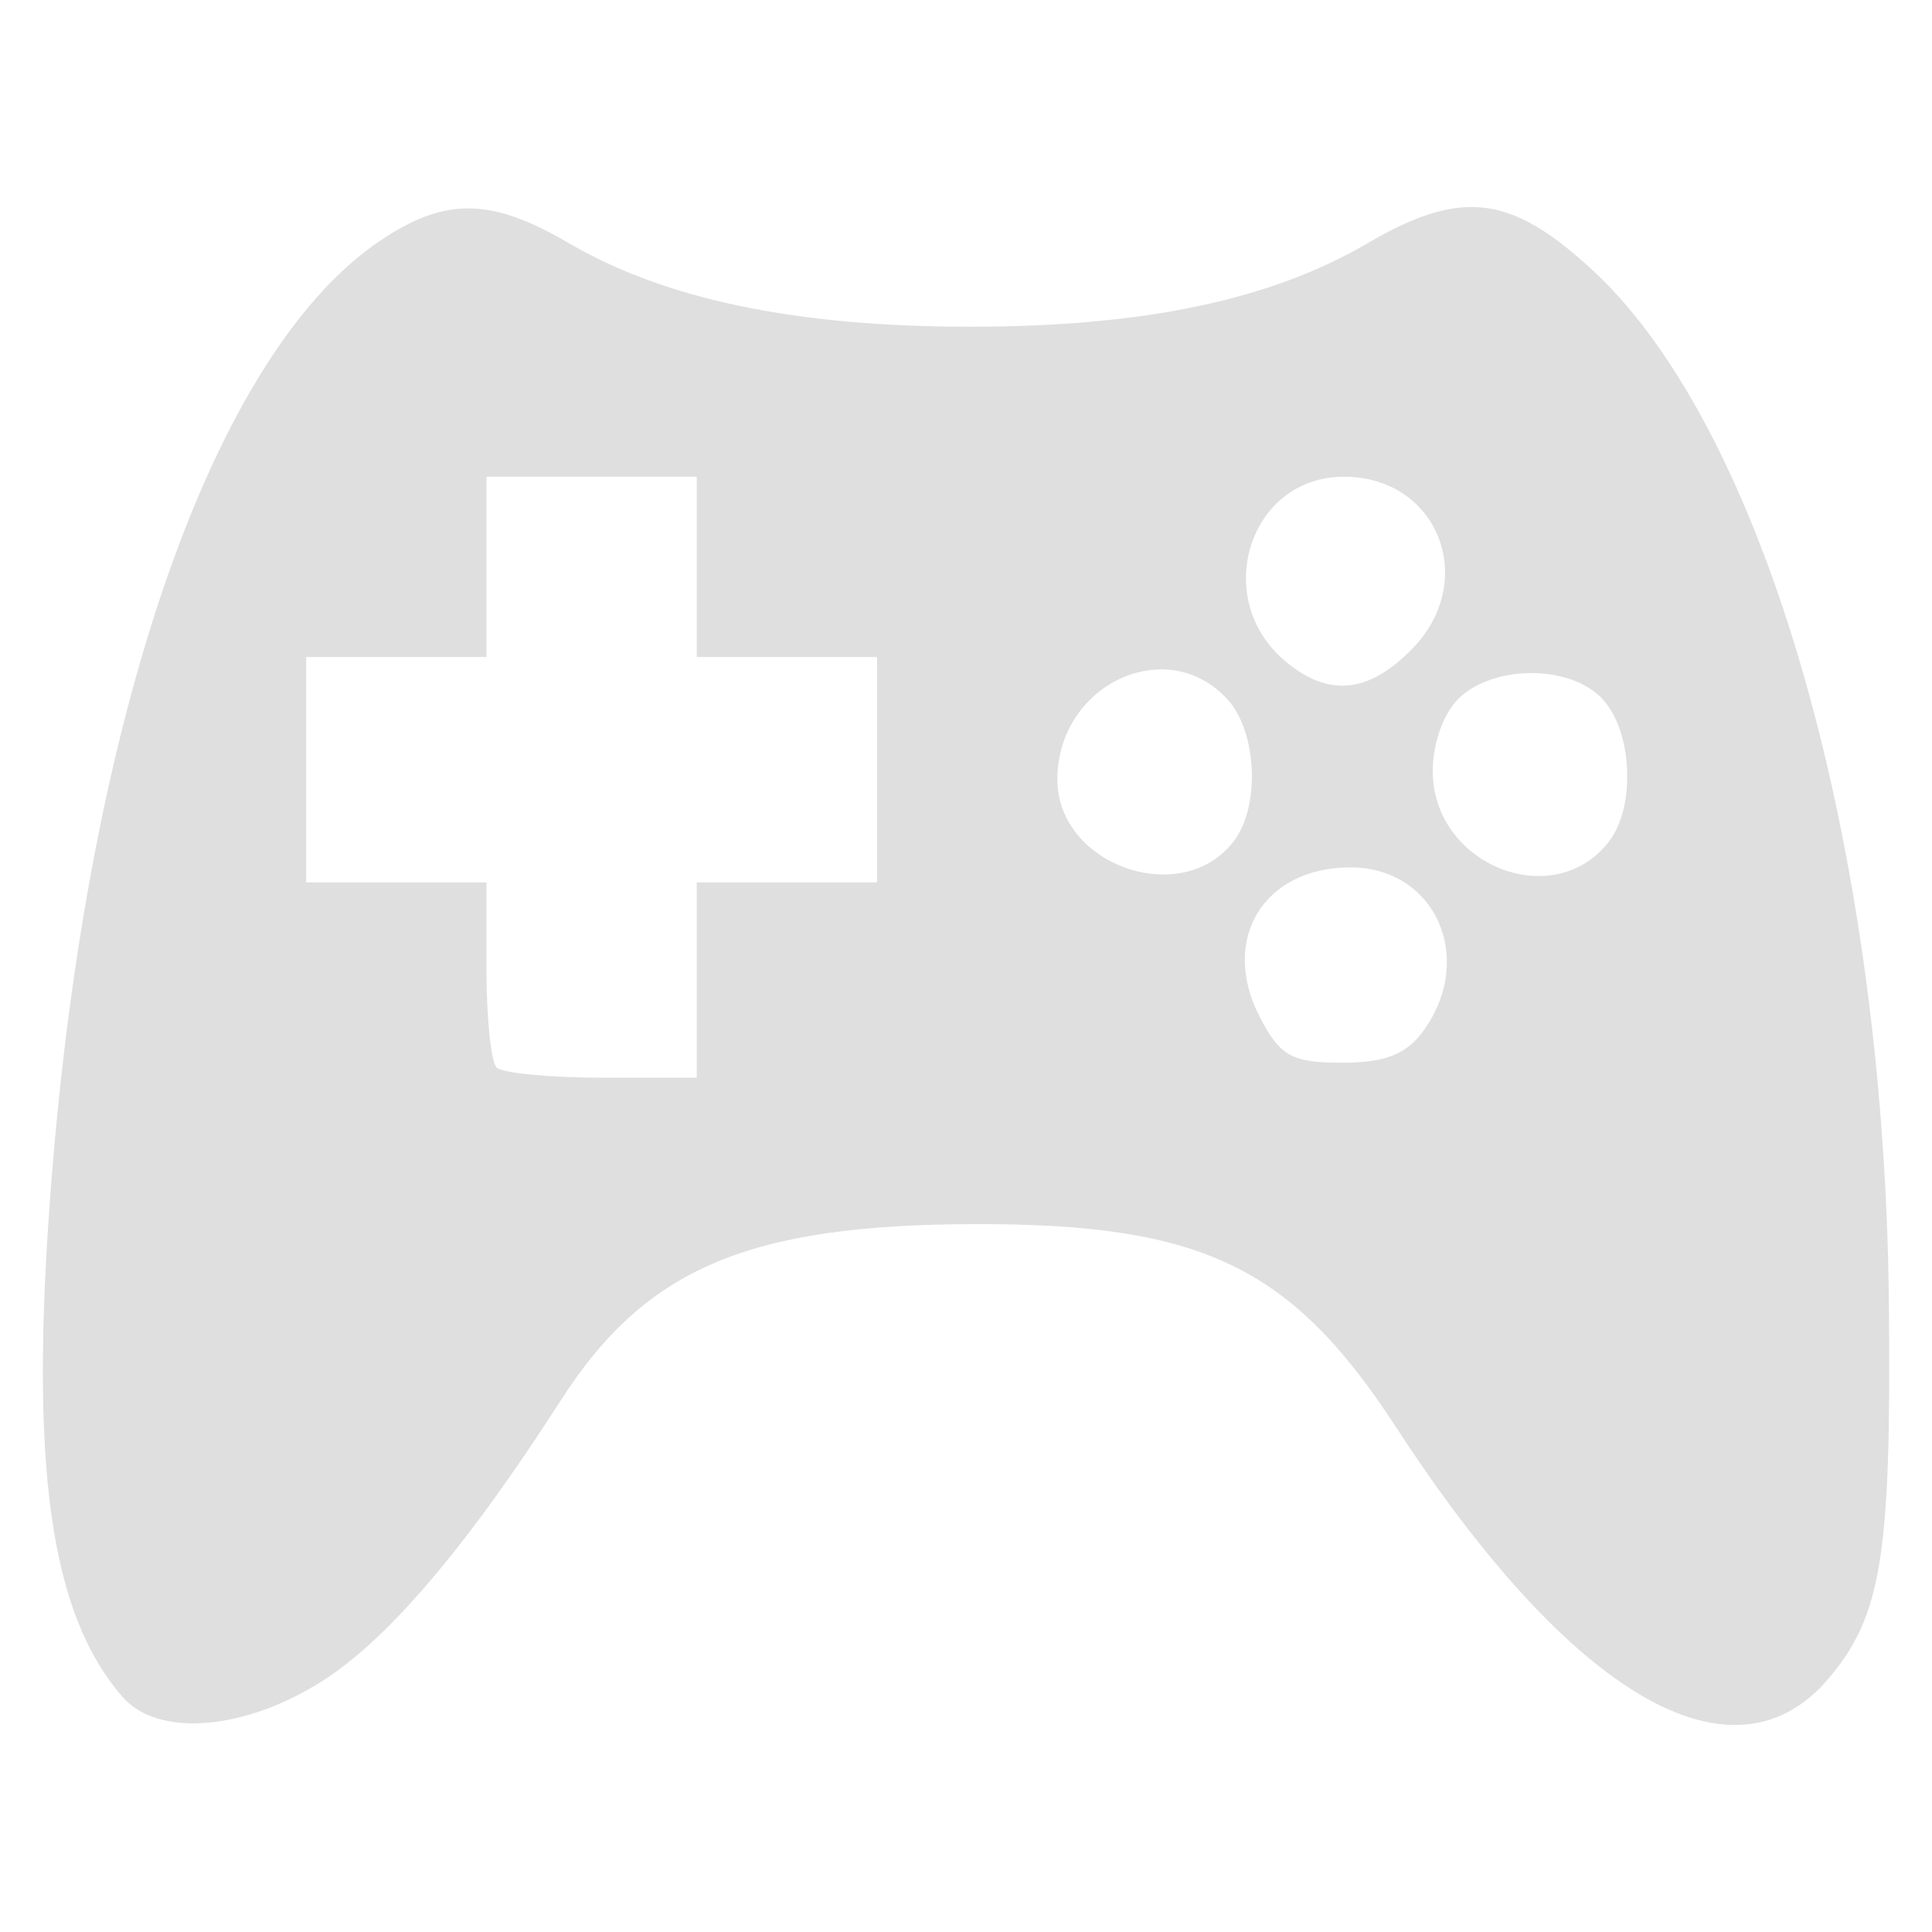 <?xml version="1.0" encoding="UTF-8" standalone="no"?>
<svg
   width="64"
   height="64"
   version="1.1"
   id="svg73"
   sodipodi:docname="applications-games.svg"
   inkscape:version="1.4.2 (ebf0e940d0, 2025-05-08)"
   xmlns:inkscape="http://www.inkscape.org/namespaces/inkscape"
   xmlns:sodipodi="http://sodipodi.sourceforge.net/DTD/sodipodi-0.dtd"
   xmlns="http://www.w3.org/2000/svg"
   xmlns:svg="http://www.w3.org/2000/svg"
   xmlns:rdf="http://www.w3.org/1999/02/22-rdf-syntax-ns#"
   xmlns:cc="http://creativecommons.org/ns#"
   xmlns:dc="http://purl.org/dc/elements/1.1/">
  <sodipodi:namedview
     pagecolor="#f5f7fa"
     bordercolor="#666666"
     borderopacity="1"
     objecttolerance="10"
     gridtolerance="10"
     guidetolerance="10"
     inkscape:pageopacity="0"
     inkscape:pageshadow="2"
     inkscape:window-width="1377"
     inkscape:window-height="886"
     id="namedview75"
     showgrid="false"
     inkscape:zoom="6.2890624"
     inkscape:cx="46.350311"
     inkscape:cy="44.124224"
     inkscape:window-x="264"
     inkscape:window-y="75"
     inkscape:window-maximized="0"
     inkscape:current-layer="g877"
     inkscape:document-rotation="0"
     inkscape:pagecheckerboard="0"
     inkscape:showpageshadow="2"
     inkscape:deskcolor="#d1d1d1" />
  <defs
     id="defs29" />
  <circle
     cx="32.516"
     cy="31.878"
     r="0"
     fill="url(#b)"
     stroke-width="1.571"
     id="circle41"
     style="fill:url(#b)" />
  <g
     aria-label="GZ"
     transform="matrix(1.221,0,0,0.819,0.496,-0.166)"
     id="text93"
     style="font-weight:bold;font-size:11.526px;line-height:1.25;font-family:sans-serif;-inkscape-font-specification:'sans-serif Bold';fill:#f2f2f2;stroke-width:0.288" />
  <g
     id="g877"
     transform="matrix(1.1,0,0,1.1,-3.185,-3.207)">
    <path
       id="path1-3"
       style="fill:#dfdfdf;fill-opacity:1;stroke:none;stroke-width:0.674;stroke-dasharray:none;stroke-dashoffset:2.2;stroke-opacity:0.6"
       d="m 47.21,9.15 c -0.916,-3.839e-4 -1.896,0.368 -3.123,1.087 -2.92,1.711 -6.739,2.518 -11.983,2.518 -5.244,0 -9.19,-0.824 -12.092,-2.525 -2.327,-1.364 -3.717,-1.382 -5.67,-0.065 -5.015,3.379 -8.794,14.215 -9.903,28.373 -0.665,8.49 -0.044,12.967 2.153,15.486 1.059,1.215 3.66,1.009 6.006,-0.482 1.988,-1.263 4.358,-4.051 7.188,-8.458 2.558,-3.983 5.652,-5.294 12.494,-5.305 6.828,-0.011 9.512,1.281 12.662,6.123 5.284,8.123 10.169,10.951 13.034,7.546 1.587,-1.886 1.878,-3.709 1.803,-11.297 C 59.639,28.366 56.036,15.827 50.844,11.041 49.461,9.766 48.387,9.151 47.21,9.15 Z M 17.545,17.272 h 3.167 3.167 v 2.715 2.715 h 2.715 2.715 v 3.393 3.393 h -2.715 -2.715 v 2.941 2.941 h -2.868 c -1.576,0 -2.994,-0.141 -3.16,-0.306 -0.166,-0.166 -0.306,-1.482 -0.306,-2.934 v -2.642 h -2.715 -2.715 v -3.393 -3.393 h 2.715 2.715 v -2.715 z m 25.819,0 c 2.857,0 4.081,3.166 2.021,5.225 -1.31,1.31 -2.505,1.412 -3.795,0.321 -2.237,-1.893 -1.069,-5.546 1.773,-5.546 z m -5.495,5.802 c 0.713,4.93e-4 1.432,0.285 2,0.912 0.885,0.978 0.981,3.217 0.182,4.262 -1.562,2.045 -5.313,0.73 -5.313,-1.861 0,-1.966 1.561,-3.314 3.131,-3.313 z m 11.217,0.11 c 0.822,0.016 1.621,0.287 2.087,0.803 0.885,0.978 0.981,3.217 0.182,4.262 -1.661,2.175 -5.313,0.719 -5.313,-2.116 0,-0.859 0.344,-1.791 0.825,-2.226 0.549,-0.497 1.396,-0.737 2.219,-0.722 z m -5.524,5.853 c 2.533,0 3.766,2.687 2.233,4.875 -0.524,0.748 -1.163,1.007 -2.481,1.007 -1.518,0 -1.87,-0.198 -2.481,-1.379 -1.205,-2.33 0.11,-4.503 2.729,-4.503 z" />
  </g>
</svg>
